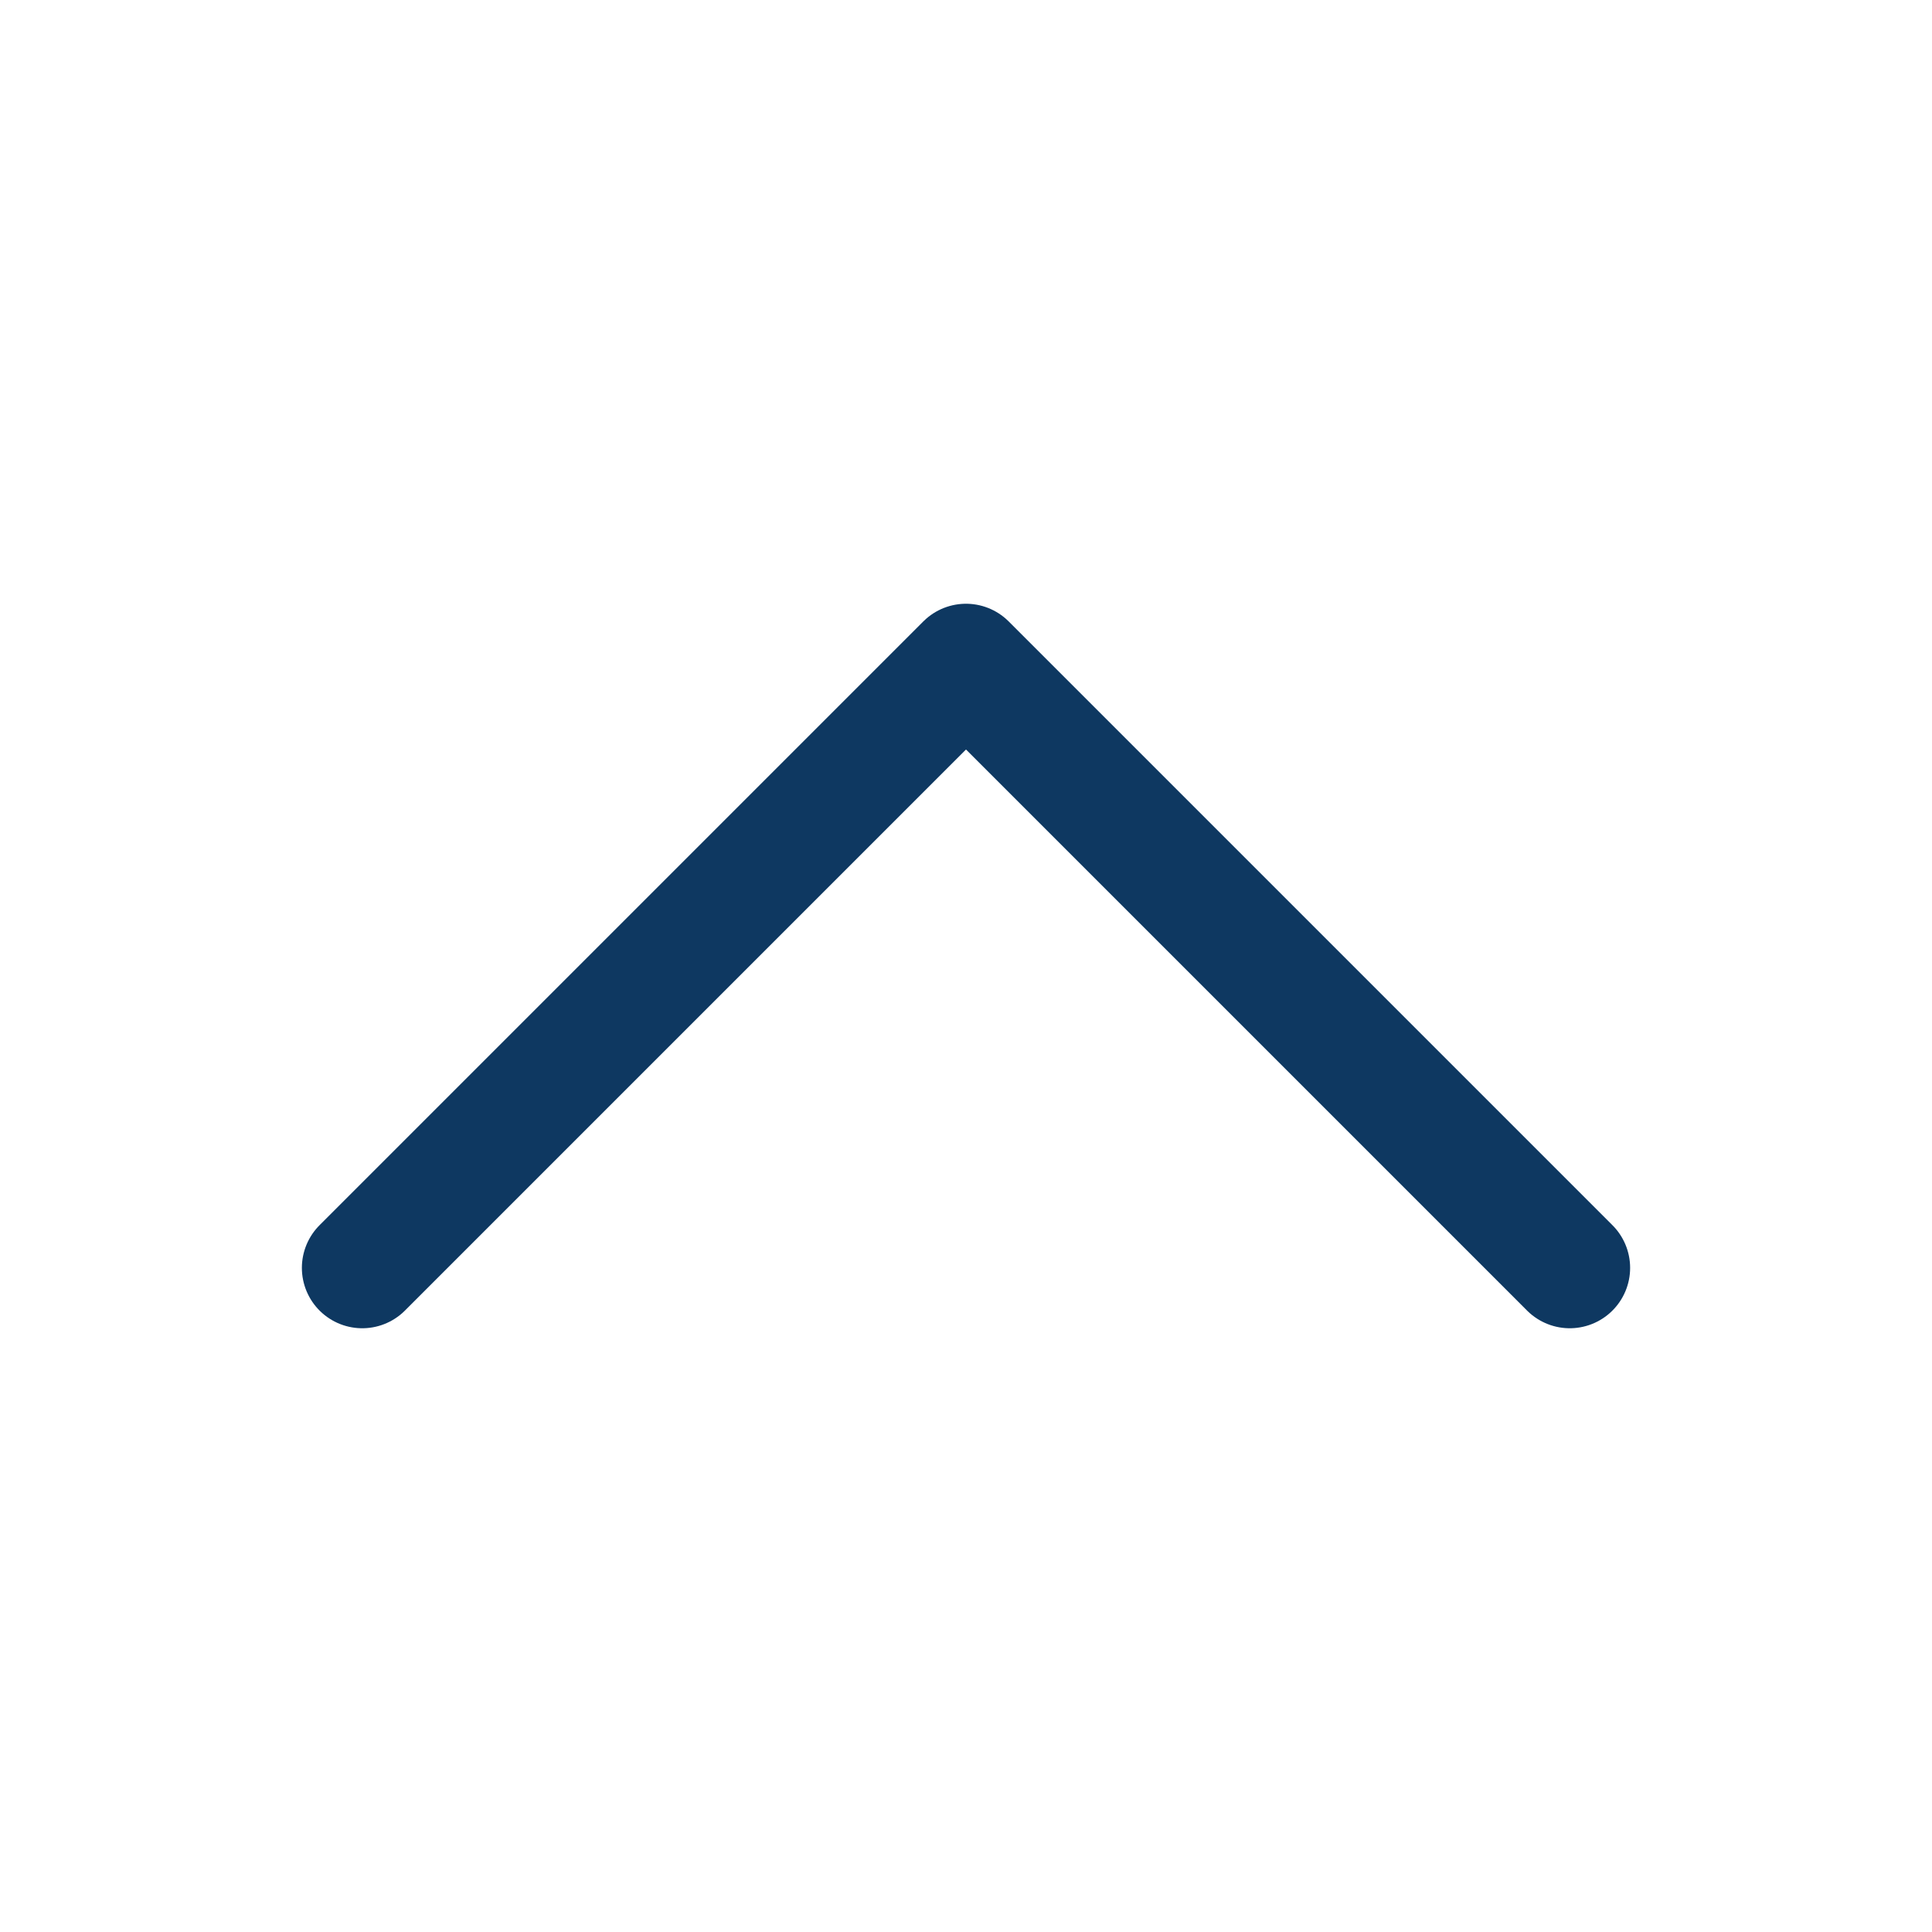 <svg xmlns="http://www.w3.org/2000/svg" fill="none" viewBox="0 0 24 24" stroke-width="1.5" stroke="#0E3861" class="w-6 h-6">
  <path stroke-linecap="round" stroke-linejoin="round" d="M4.5 15.75l7.5-7.5 7.5 7.5" />
</svg>
